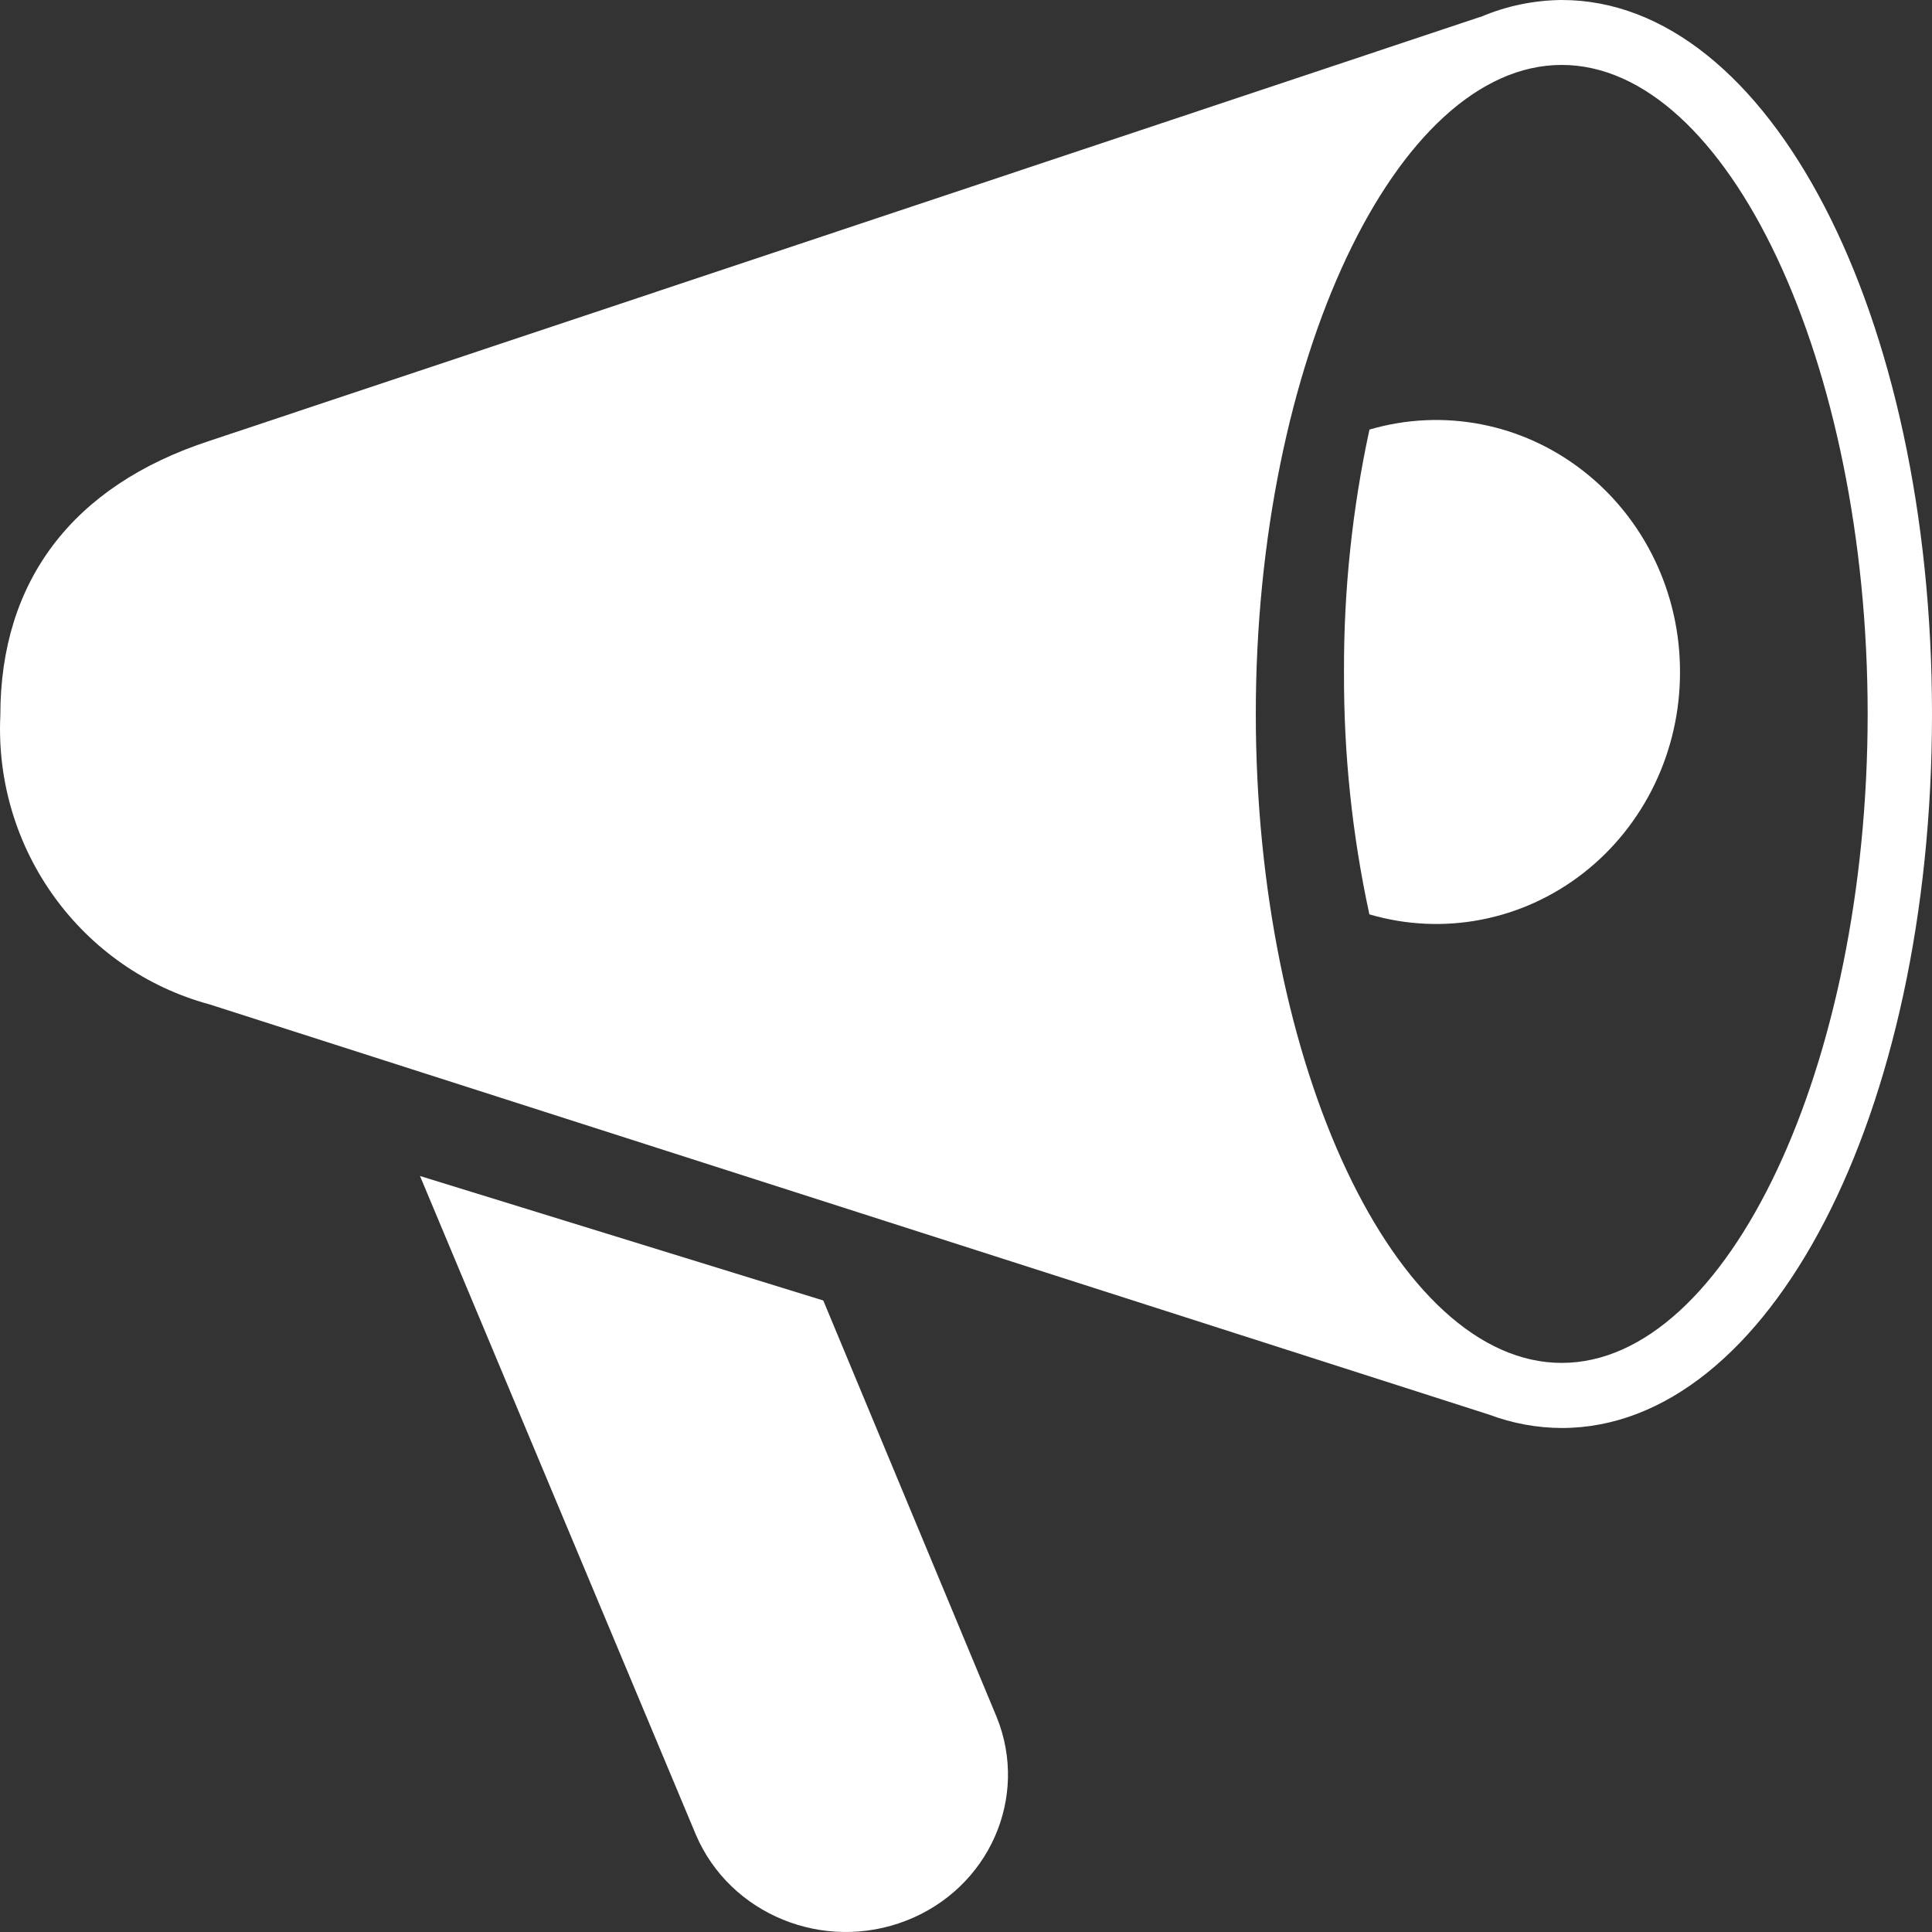 <?xml version="1.0" encoding="UTF-8"?>
<svg width="23px" height="23px" viewBox="0 0 23 23" version="1.1" xmlns="http://www.w3.org/2000/svg" xmlns:xlink="http://www.w3.org/1999/xlink">
    <rect x="0" y="0" width="23" height="23" fill="#333333" stroke="none"/>
    <title>notification</title>
    <g id="Login-to-V1/V2-" stroke="none" stroke-width="1" fill="none" fill-rule="evenodd">
        <g id="Create-a-Client-/-001-Copy-9" transform="translate(-19, -18)" fill="#FFFFFF" fill-rule="nonzero">
            <g id="notification" transform="translate(19, 18)">
                <path d="M9.801,15.482 L5,14 L8.284,21.841 C8.689,22.791 9.807,23.248 10.79,22.864 C11.773,22.48 12.253,21.4 11.866,20.443 L9.801,15.482 Z" id="Path"></path>
                <path d="M20,8 C20.002,7.06 19.576,6.174 18.849,5.607 C18.122,5.039 17.18,4.857 16.303,5.114 C16.098,6.062 15.996,7.031 16,8.002 C15.996,8.972 16.097,9.939 16.302,10.885 C17.179,11.143 18.122,10.961 18.849,10.394 C19.576,9.827 20.002,8.94 20,8 Z" id="Path"></path>
                <path d="M18.592,0 C18.26,0.003 17.932,0.071 17.626,0.202 L17.626,0.2 L2.492,5.249 C0.864,5.781 0.003,6.917 0.004,8.517 C-0.071,10.111 0.966,11.543 2.495,11.957 L17.728,16.841 L17.728,16.841 C18.005,16.945 18.297,16.999 18.592,17 C21.064,17 23,13.267 23,8.501 C23,3.736 21.064,0 18.592,0 Z M18.592,16.225 C16.618,16.225 14.95,12.687 14.95,8.499 C14.95,4.31 16.618,0.773 18.592,0.773 C20.566,0.773 22.234,4.311 22.234,8.499 C22.234,12.687 20.566,16.225 18.592,16.225 Z" id="Shape"></path>
            </g>
        </g>
    </g>
</svg>